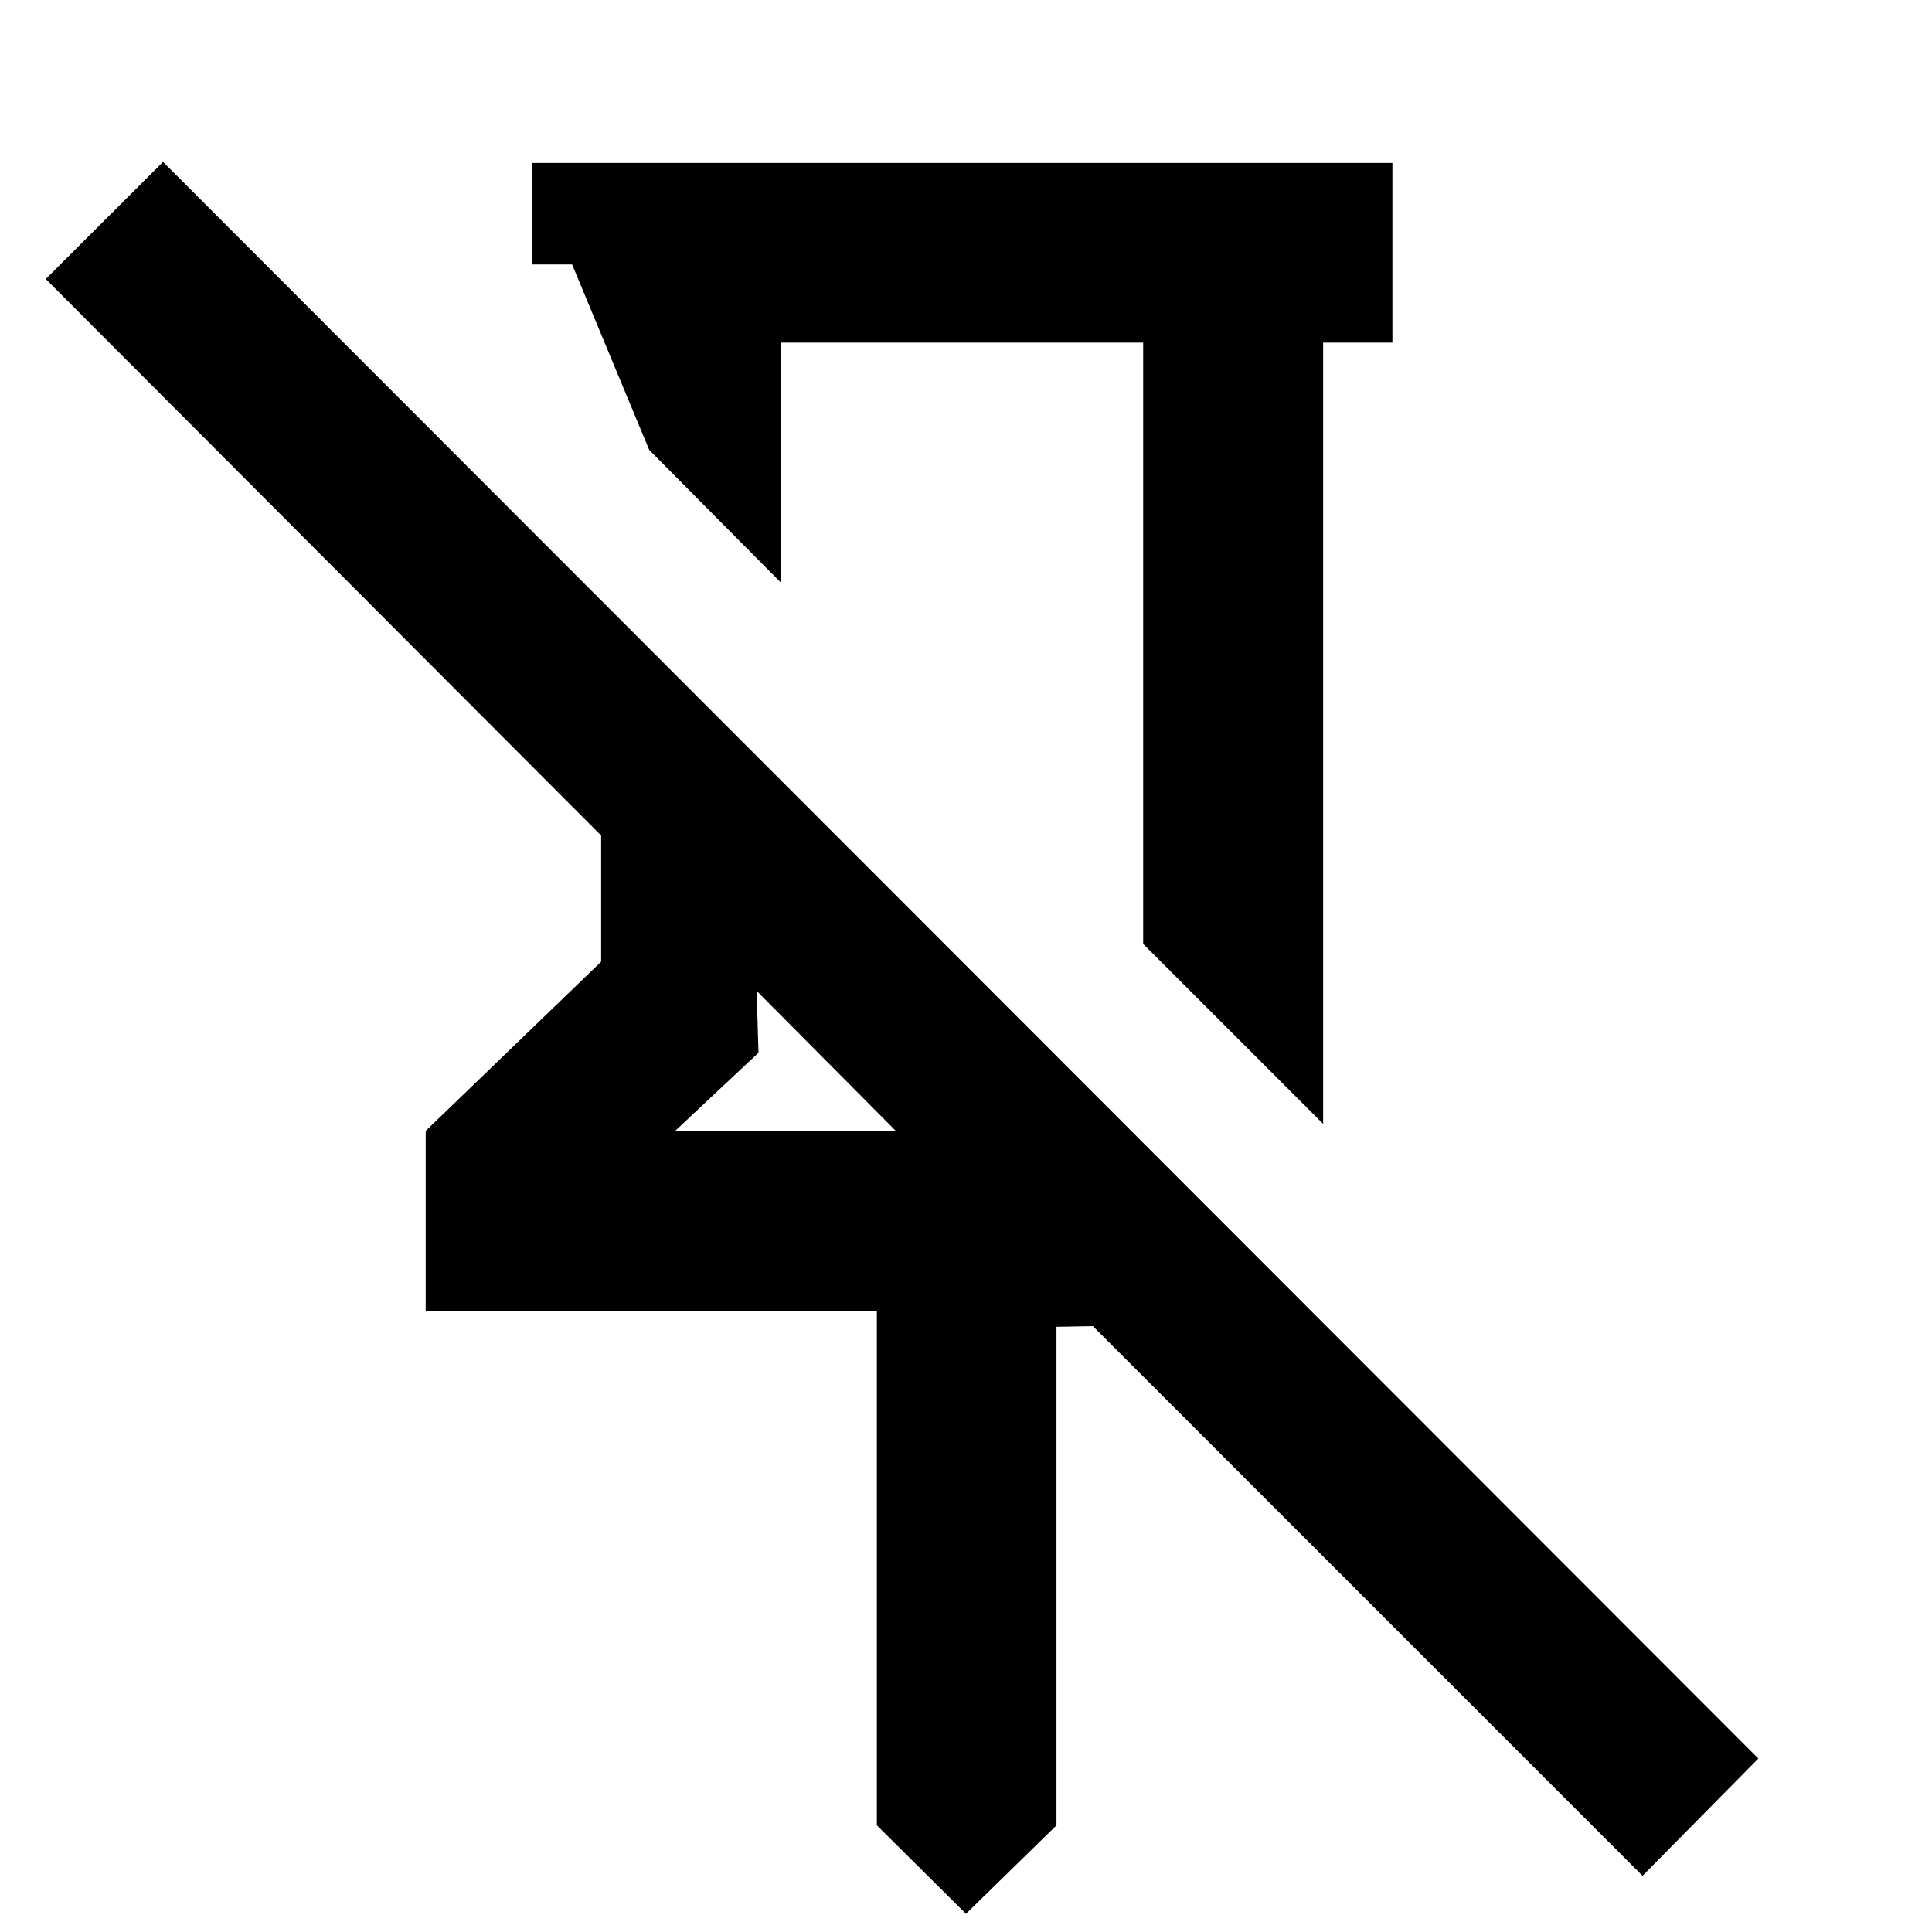 <svg xmlns="http://www.w3.org/2000/svg" height="40" viewBox="0 -960 960 960" width="40"><path d="M691.883-879.028v89.26h-34.427v388.196l-89.42-89.419v-298.777H387.963v119.182l-65.368-65.847-38.319-92.175h-20v-50.42h427.607ZM480-9.037 435.703-53v-255.565H211.522v-89.499l87.181-84.087v-62.682L22.74-821.355l58.282-58.202L873.71-86.203 816.174-27.92l-273.13-273.13-18.08.319V-53L480-9.037ZM335.391-397.985h109.813l-69.226-69.653.906 30.747-41.493 38.906ZM478-580.789ZM375.978-467.638Z"/></svg>